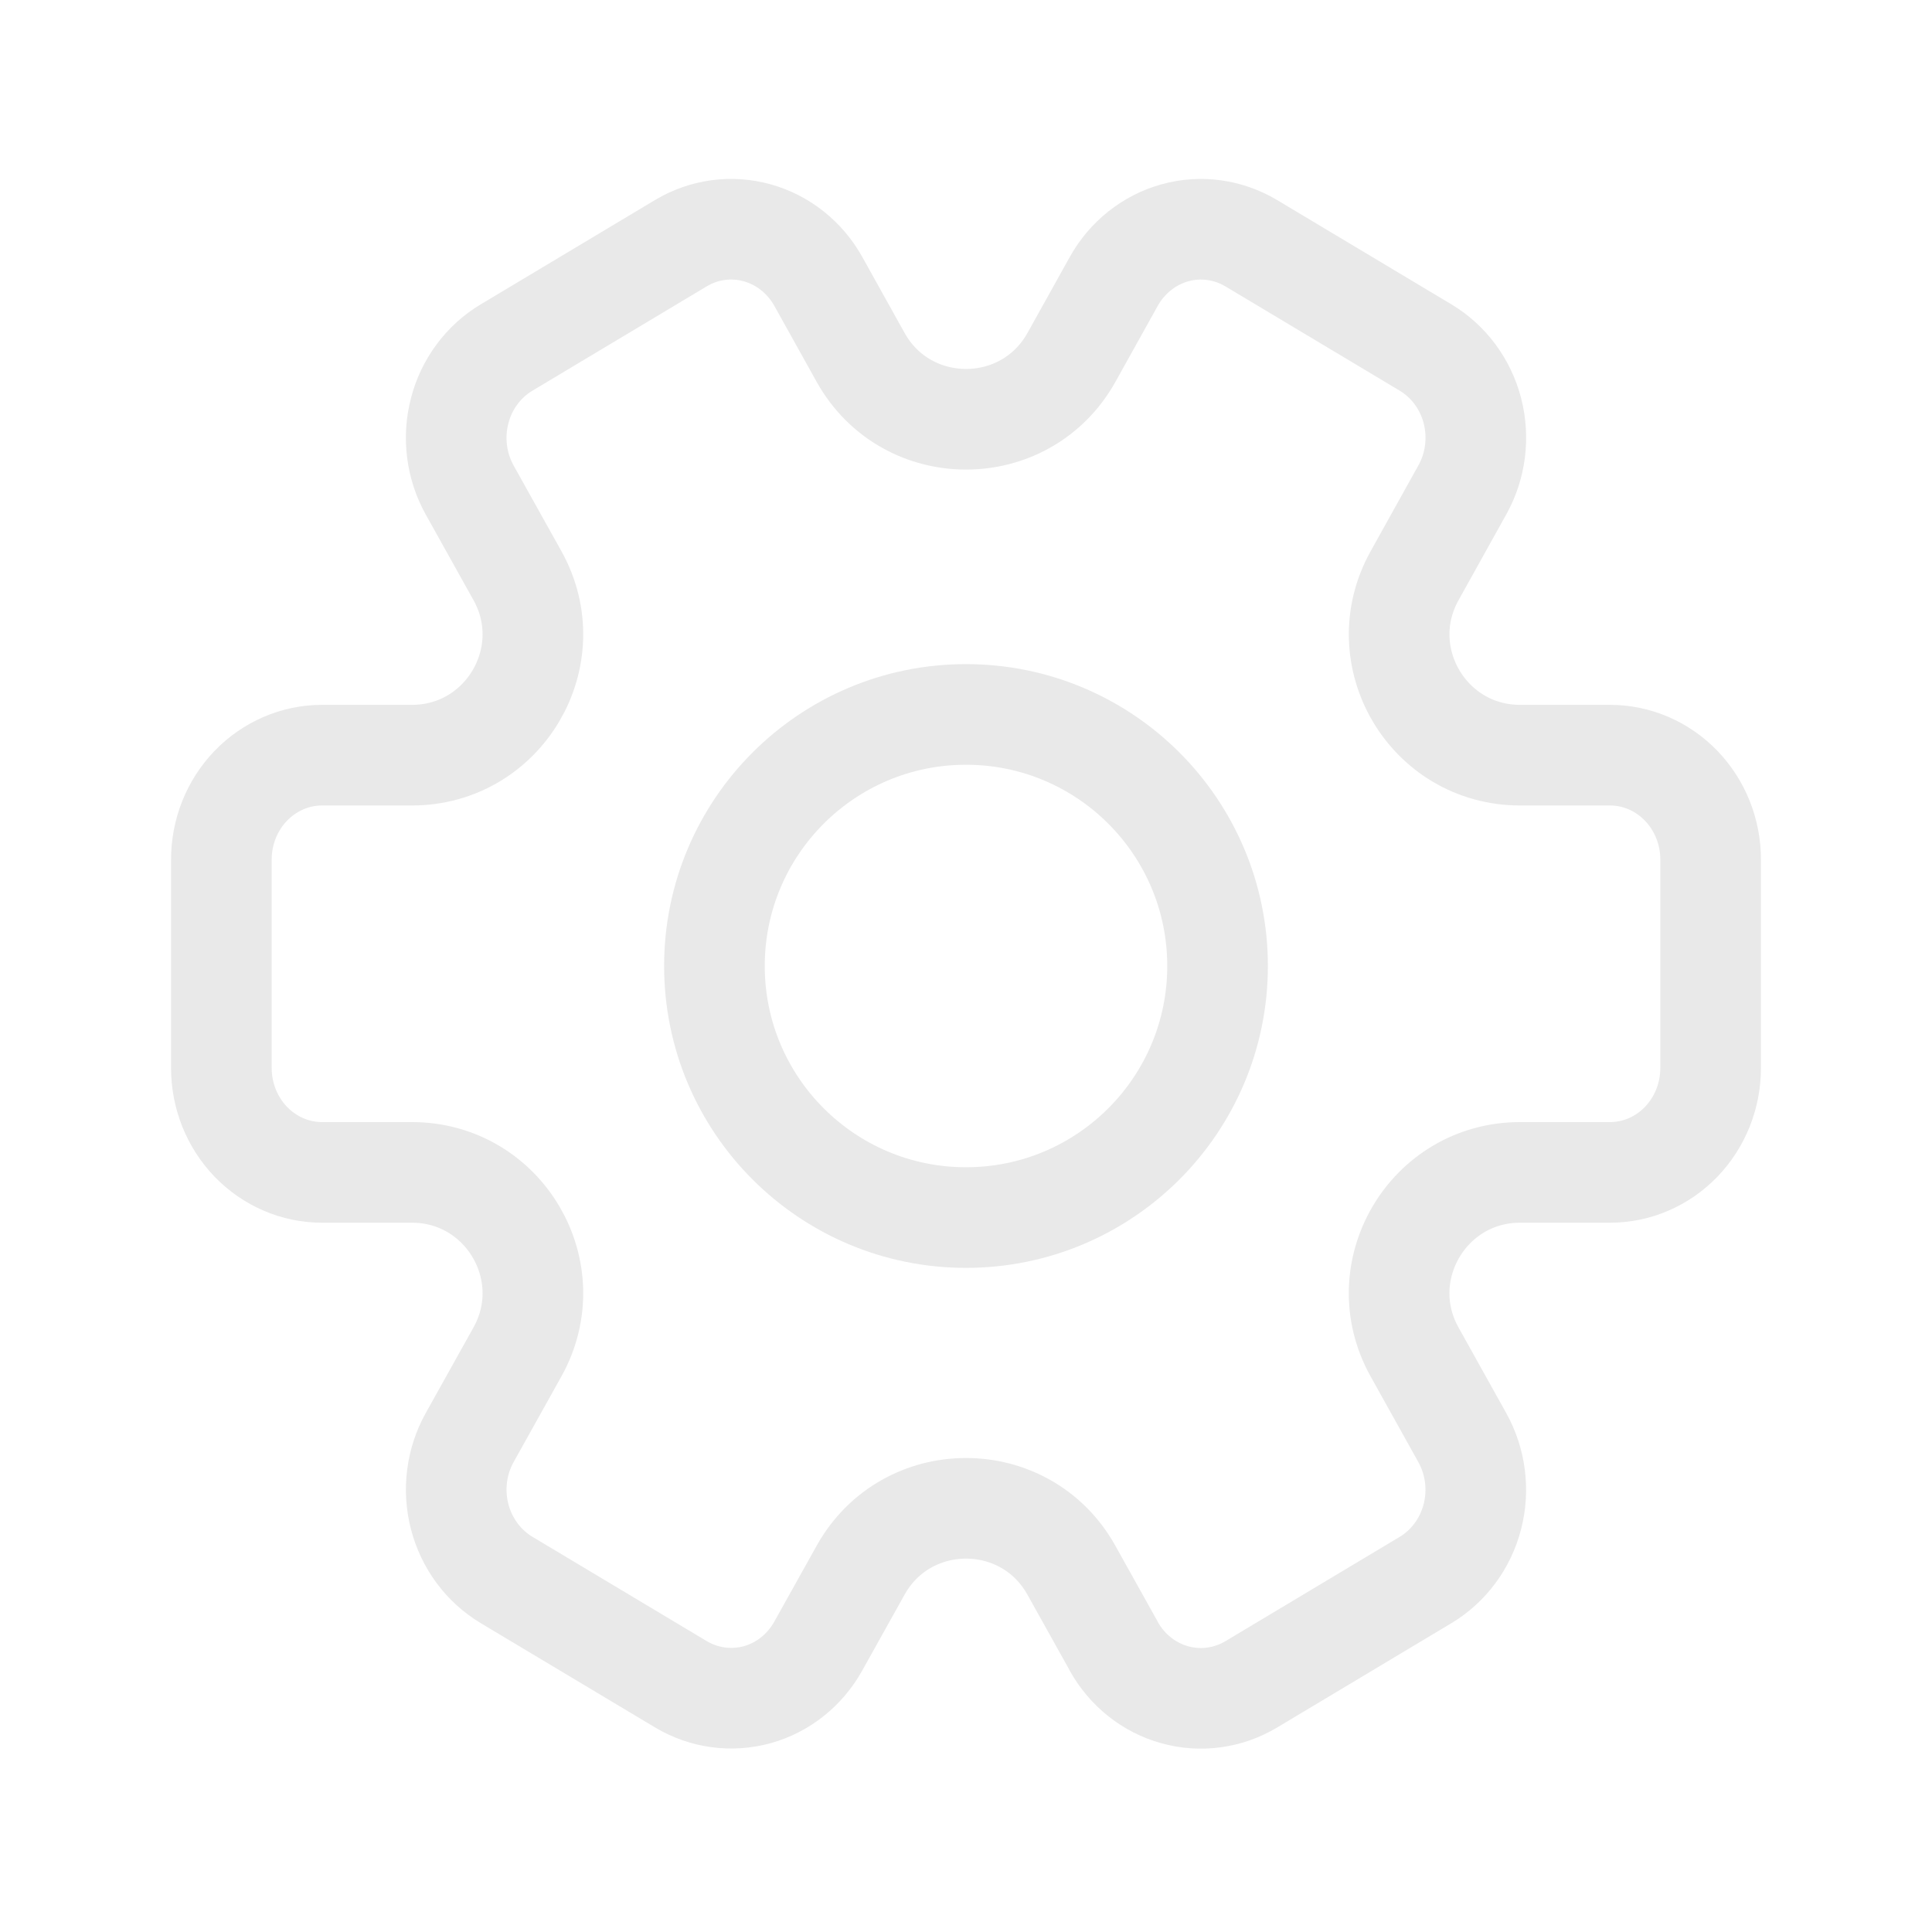 <svg width="24" height="24" viewBox="0 0 24 24" fill="none" xmlns="http://www.w3.org/2000/svg">
<g filter="url(#filter0_b_271_1547)">
<g filter="url(#filter1_b_271_1547)">
<path d="M13.835 20.449C13.835 20.449 13.835 20.448 13.835 20.448L13.31 19.507C12.739 18.48 11.262 18.48 10.69 19.507L10.165 20.448C9.999 20.746 9.727 20.963 9.407 21.052C9.087 21.14 8.746 21.094 8.459 20.923L6.293 19.627C6.006 19.455 5.796 19.172 5.71 18.84C5.624 18.508 5.669 18.155 5.835 17.857L6.428 16.794C6.985 15.794 6.262 14.564 5.117 14.564H4C3.669 14.564 3.351 14.427 3.116 14.184C2.882 13.941 2.75 13.612 2.75 13.268V10.677C2.75 10.333 2.882 10.004 3.116 9.761C3.351 9.518 3.669 9.381 4 9.381H5.117C6.262 9.381 6.985 8.151 6.428 7.151L5.835 6.088C5.753 5.94 5.699 5.778 5.678 5.609C5.656 5.44 5.667 5.268 5.71 5.104C5.752 4.939 5.825 4.785 5.926 4.65C6.026 4.515 6.15 4.402 6.293 4.317L8.458 3.021C8.745 2.849 9.086 2.803 9.406 2.892C9.726 2.981 9.999 3.198 10.165 3.495L10.69 4.438C11.262 5.465 12.739 5.465 13.311 4.438L13.836 3.495C14.002 3.198 14.275 2.981 14.595 2.892C14.915 2.803 15.256 2.85 15.543 3.021L17.709 4.317C17.996 4.489 18.205 4.771 18.291 5.103C18.376 5.434 18.332 5.788 18.166 6.085L17.573 7.151C17.015 8.151 17.738 9.381 18.883 9.381H20C20.332 9.381 20.65 9.518 20.884 9.761C21.118 10.004 21.25 10.333 21.25 10.677V13.268C21.25 13.612 21.118 13.941 20.884 14.184C20.65 14.427 20.332 14.564 20 14.564H18.883C17.738 14.564 17.015 15.794 17.572 16.794L18.165 17.858C18.331 18.156 18.376 18.51 18.29 18.842C18.204 19.174 17.995 19.456 17.708 19.628L15.543 20.924C15.255 21.096 14.914 21.142 14.594 21.053C14.274 20.965 14.001 20.748 13.835 20.45C13.835 20.45 13.835 20.45 13.835 20.449V20.449Z" stroke="#E9E9E9" stroke-width="1.25" stroke-linejoin="round"/>
<circle cx="12" cy="12" r="3.125" stroke="#E9E9E9" stroke-width="1.25"/>
</g>
</g>
<defs>
<filter id="filter0_b_271_1547" x="-20" y="-20" width="64" height="64" filterUnits="userSpaceOnUse" color-interpolation-filters="sRGB">
<feFlood flood-opacity="0" result="BackgroundImageFix"/>
<feGaussianBlur in="BackgroundImageFix" stdDeviation="10"/>
<feComposite in2="SourceAlpha" operator="in" result="effect1_backgroundBlur_271_1547"/>
<feBlend mode="normal" in="SourceGraphic" in2="effect1_backgroundBlur_271_1547" result="shape"/>
</filter>
<filter id="filter1_b_271_1547" x="-18" y="-18" width="60" height="60" filterUnits="userSpaceOnUse" color-interpolation-filters="sRGB">
<feFlood flood-opacity="0" result="BackgroundImageFix"/>
<feGaussianBlur in="BackgroundImageFix" stdDeviation="10"/>
<feComposite in2="SourceAlpha" operator="in" result="effect1_backgroundBlur_271_1547"/>
<feBlend mode="normal" in="SourceGraphic" in2="effect1_backgroundBlur_271_1547" result="shape"/>
</filter>
</defs>
</svg>
